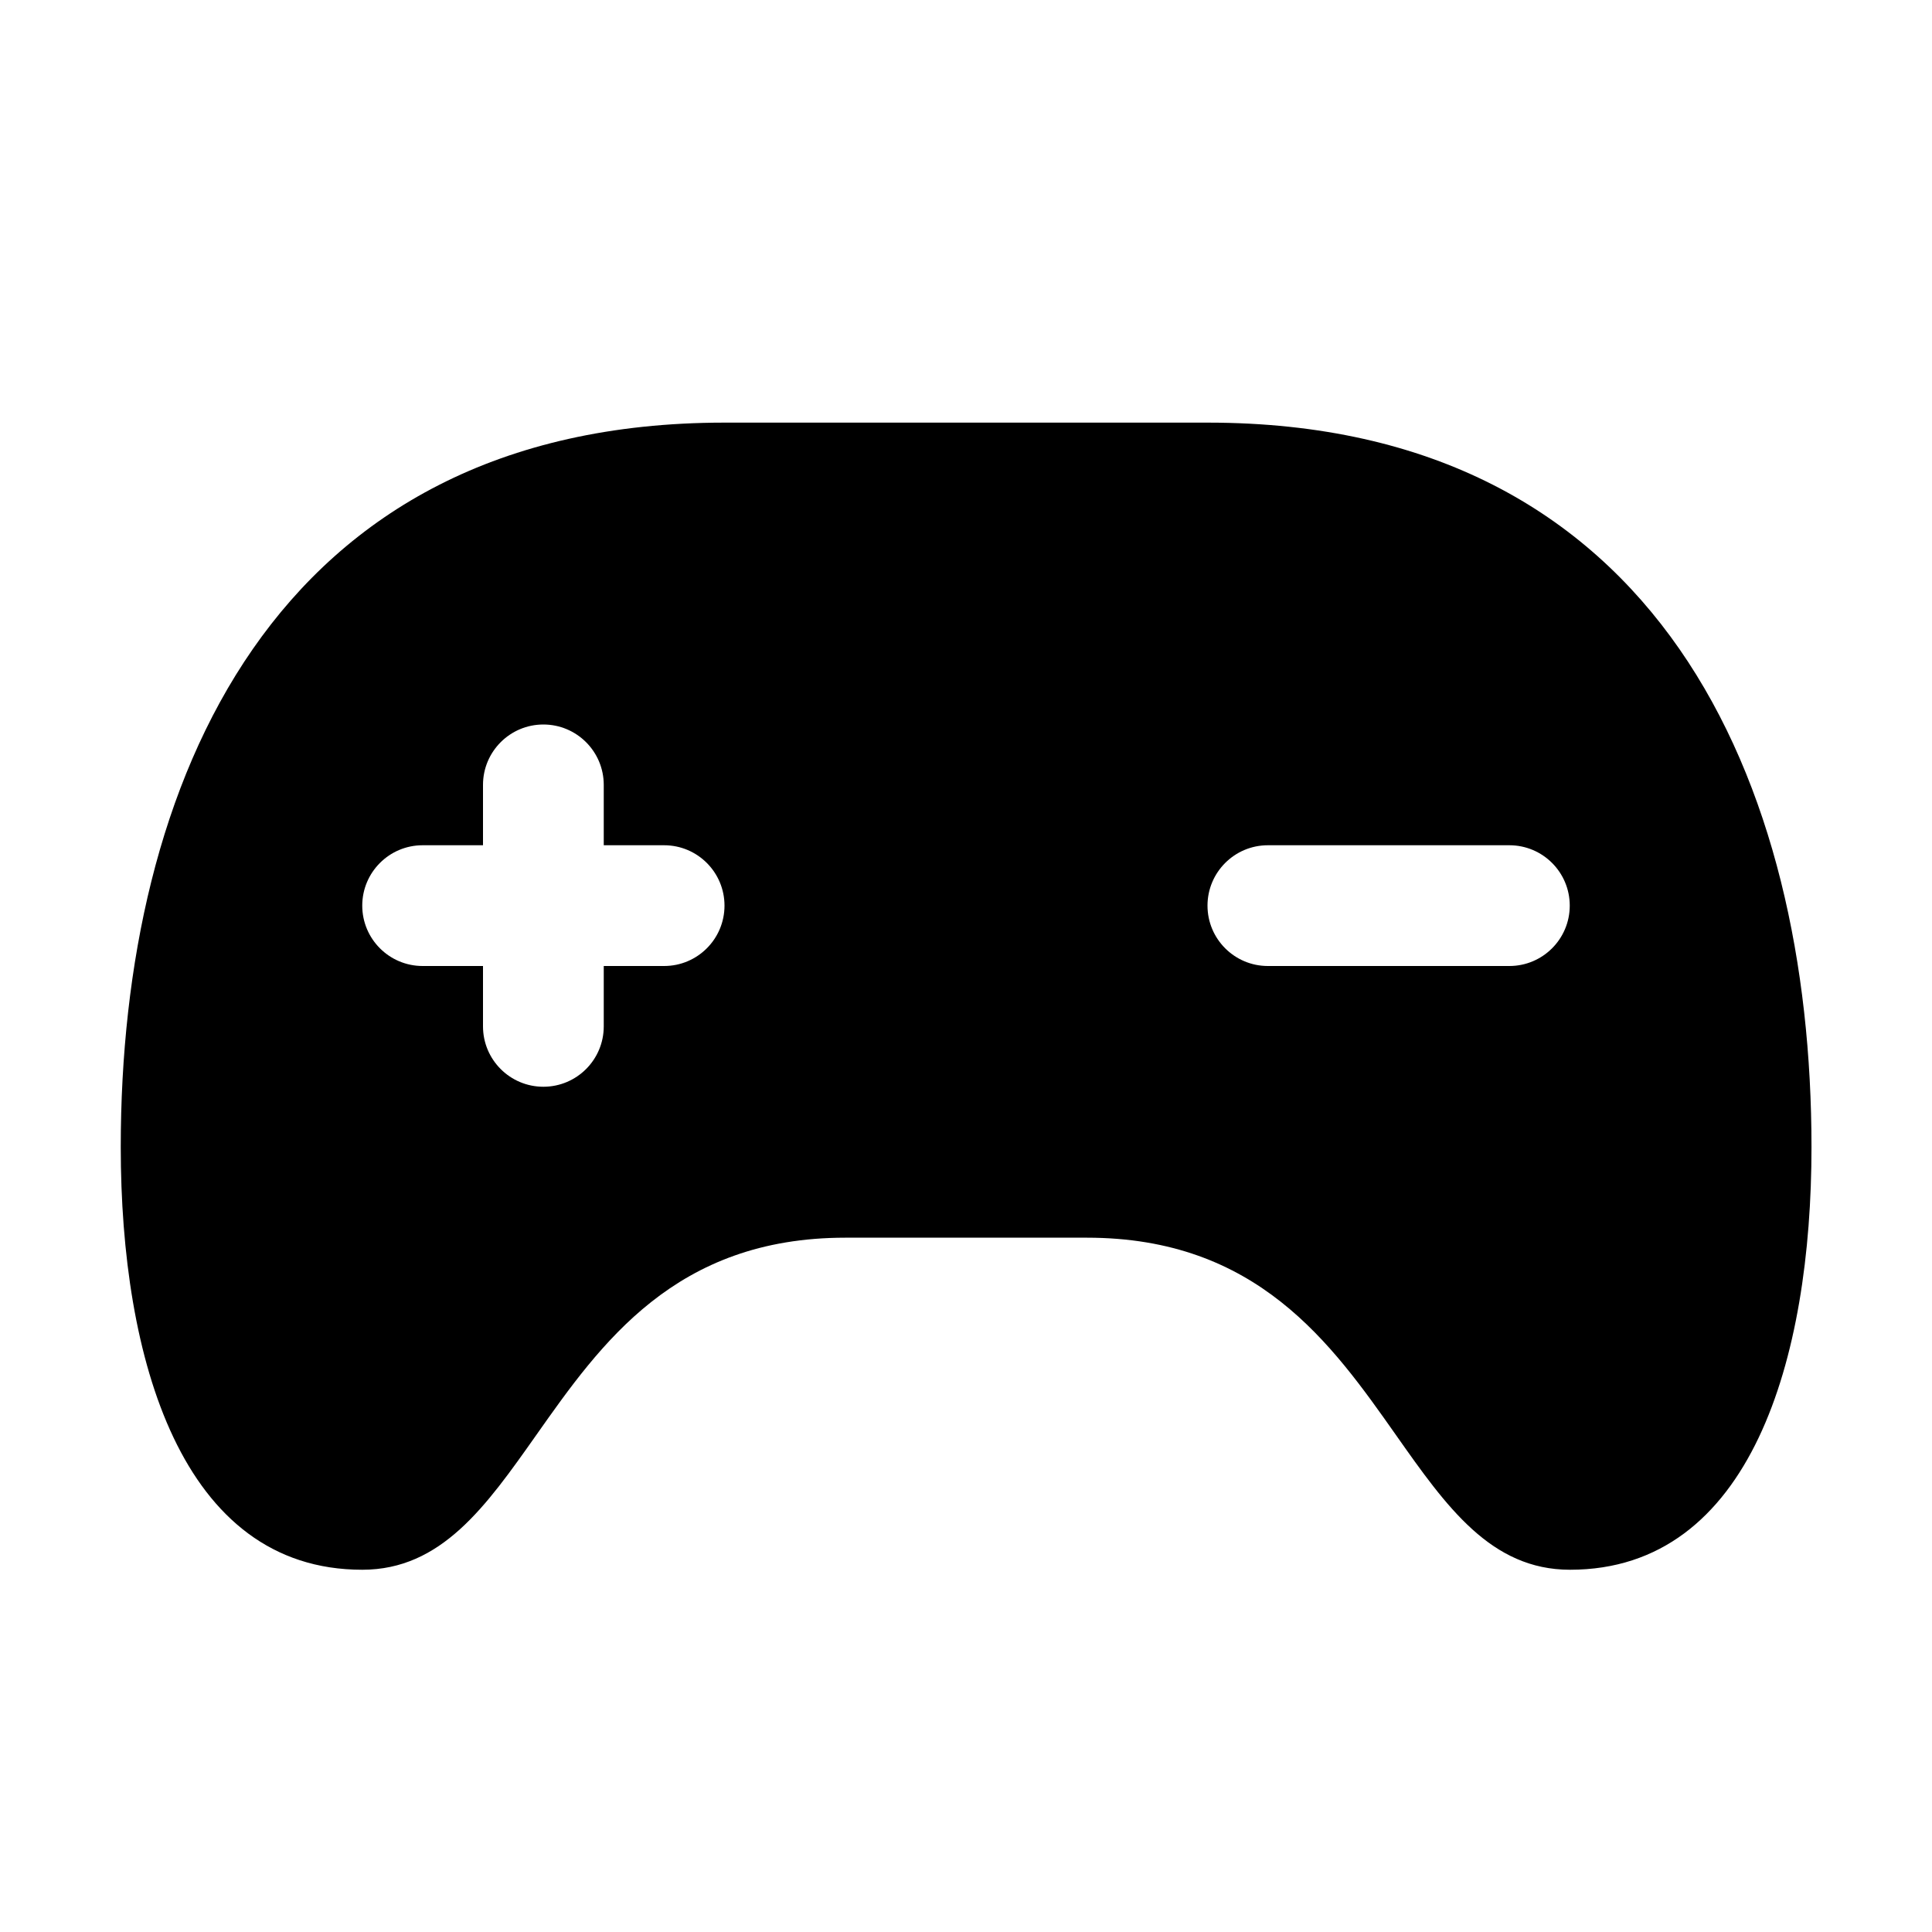 <svg fill="none" height="16" viewBox="0 0 16 16" width="16" xmlns="http://www.w3.org/2000/svg"><path clip-rule="evenodd" d="m8 3.5h-2c-3.75 0-5 3-5 6 0 1.75.5 3.5 2 3.5.655 0 1.024-.524 1.44-1.114.537-.762 1.152-1.636 2.561-1.636h1 1c1.409 0 2.024.873 2.561 1.636.416.591.785 1.114 1.44 1.114 1.5 0 2-1.75 2-3.5 0-3-1.25-6-5-6zm2 4c0-.276.224-.5.5-.5h2c.276 0 .5.224.5.5s-.224.5-.5.5h-2c-.276 0-.5-.224-.5-.5zm-6-1c0-.276.224-.5.5-.5s.5.224.5.5v.5h.5c.276 0 .5.224.5.5s-.224.5-.5.5h-.5v.5c0 .276-.224.5-.5.5s-.5-.224-.5-.5v-.5h-.5c-.276 0-.5-.224-.5-.5s.224-.5.5-.5h.5z" fill="#000" fill-rule="evenodd"/></svg>

